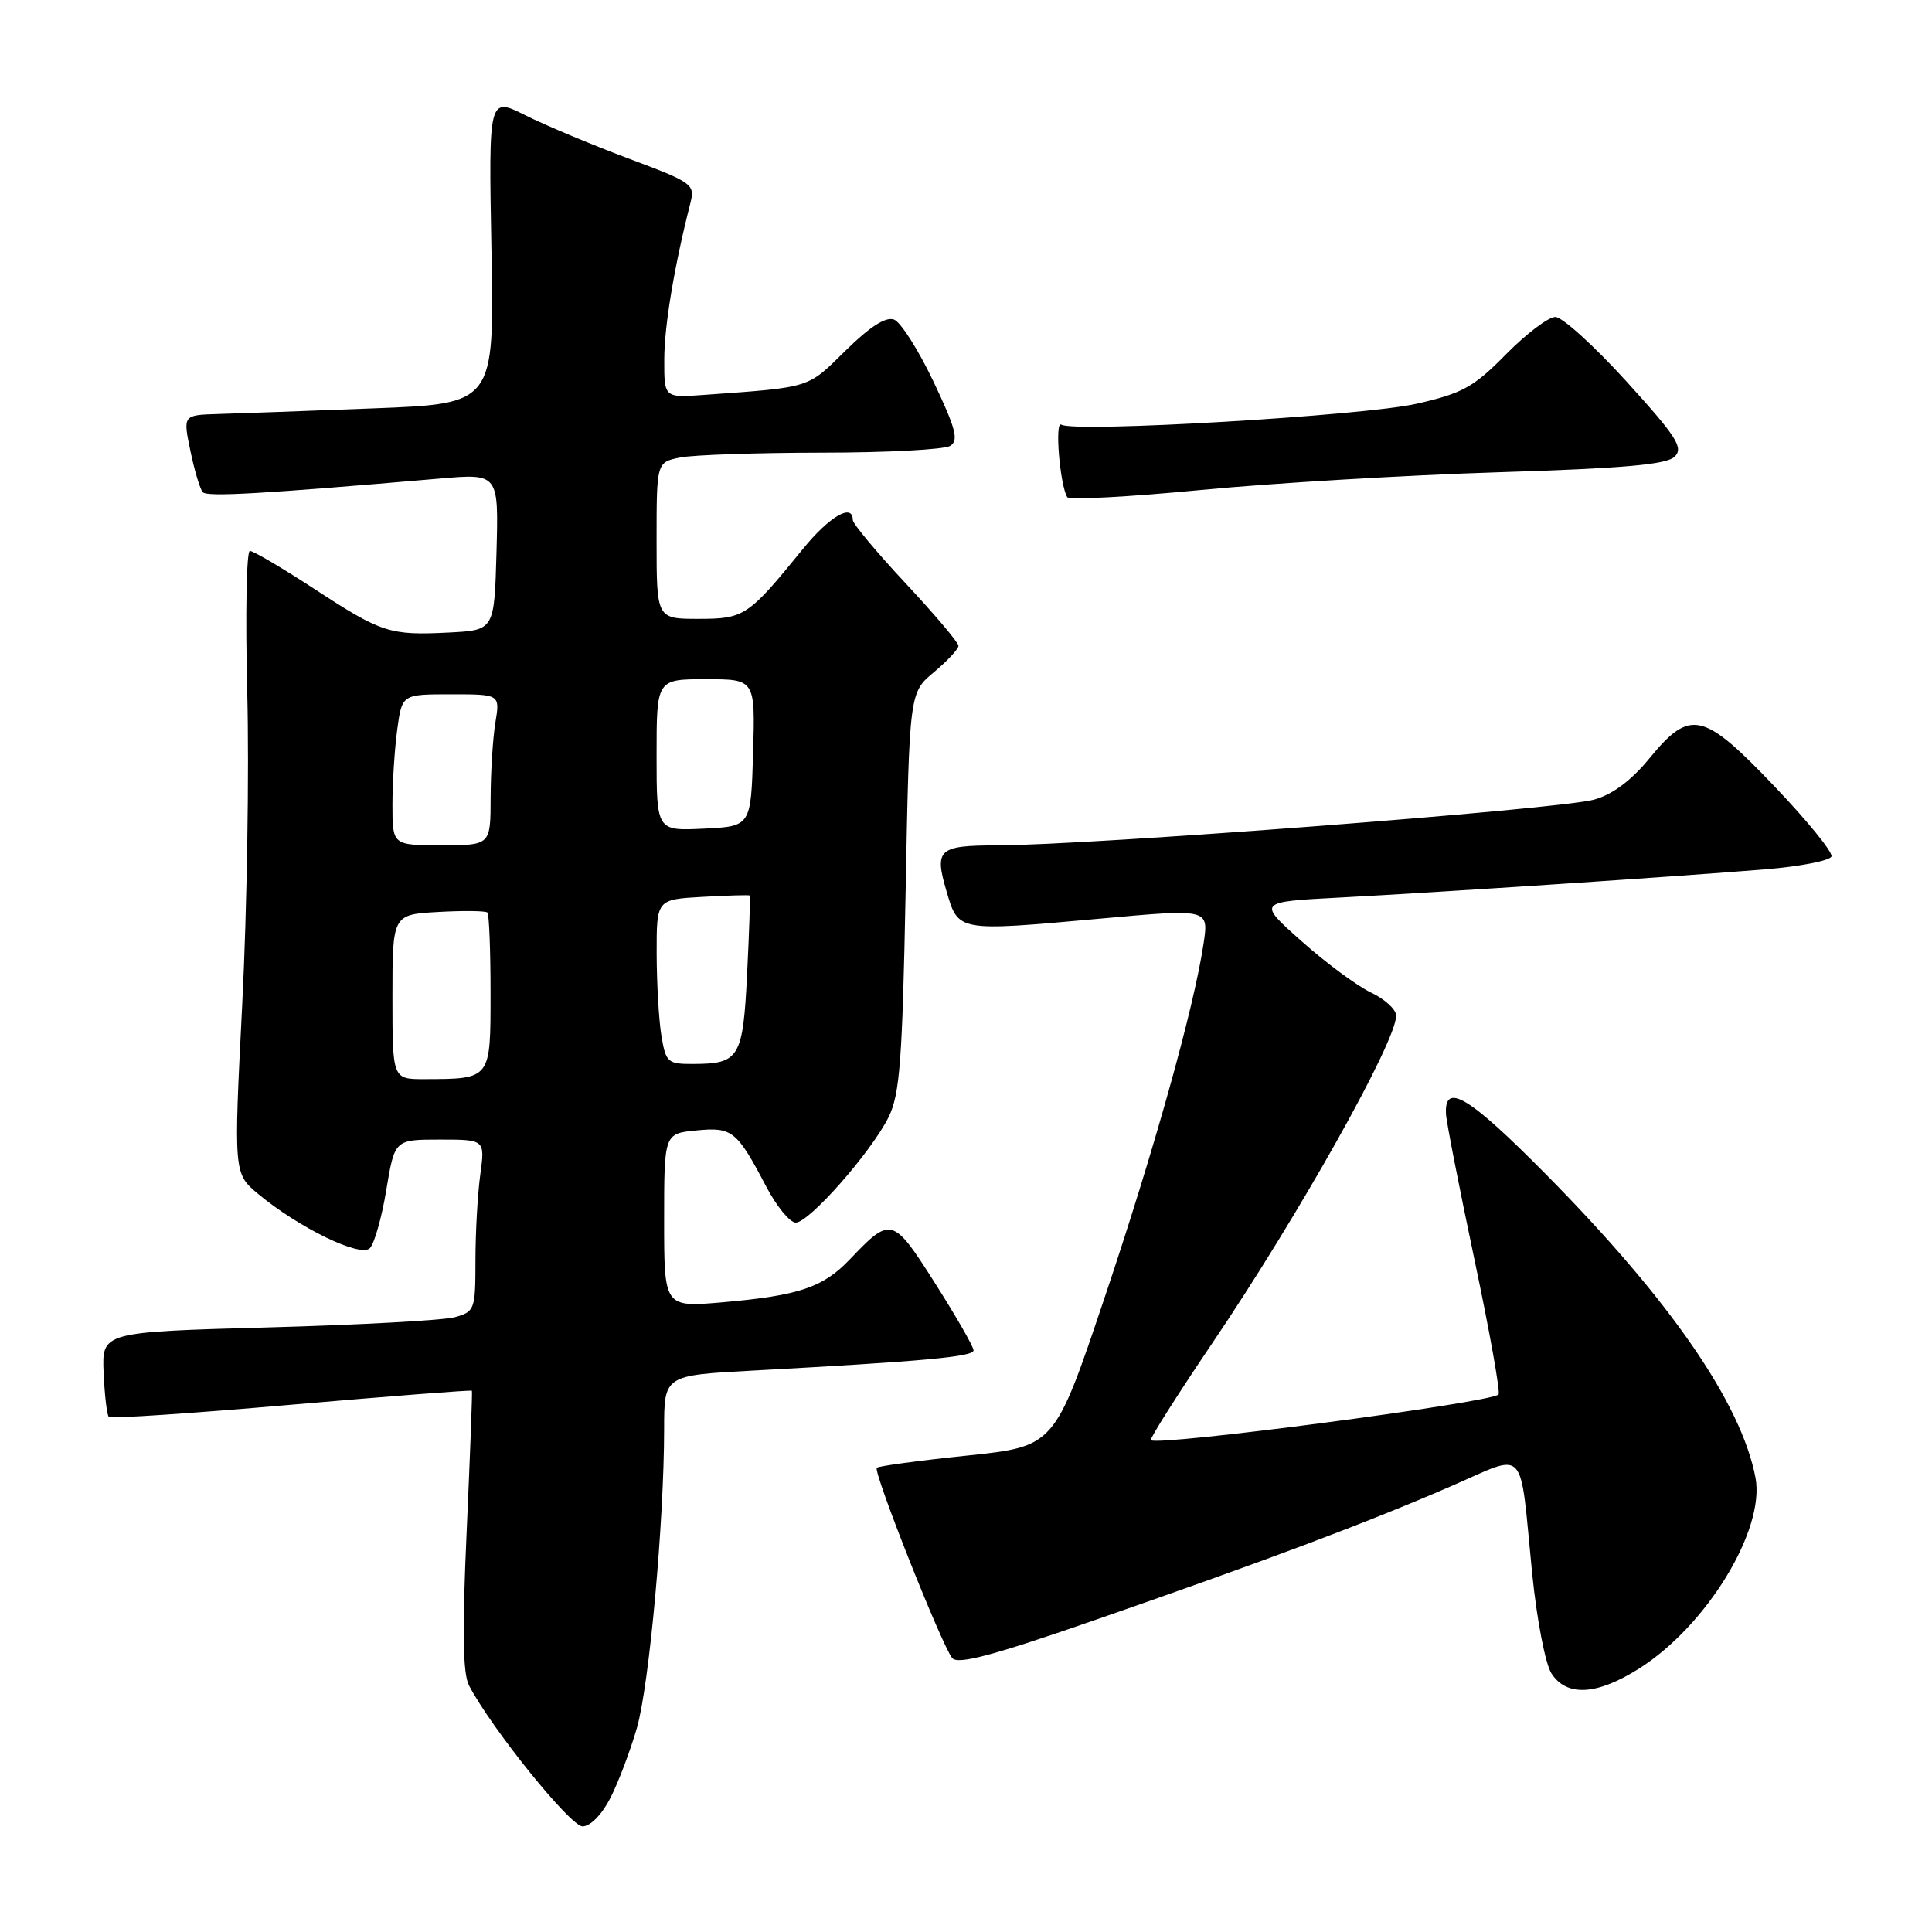 <?xml version="1.0" encoding="UTF-8" standalone="no"?>
<!DOCTYPE svg PUBLIC "-//W3C//DTD SVG 1.1//EN" "http://www.w3.org/Graphics/SVG/1.1/DTD/svg11.dtd" >
<svg xmlns="http://www.w3.org/2000/svg" xmlns:xlink="http://www.w3.org/1999/xlink" version="1.1" viewBox="0 0 256 256">
 <g >
 <path fill="currentColor"
d=" M 80.89 238.22 C 81.95 236.14 83.52 231.98 84.39 228.97 C 86.03 223.28 87.99 201.71 88.00 189.37 C 88.00 182.24 88.00 182.24 99.75 181.61 C 122.42 180.38 129.00 179.78 129.00 178.93 C 129.00 178.45 126.71 174.46 123.91 170.05 C 118.30 161.21 118.06 161.14 112.59 166.89 C 109.05 170.60 105.87 171.67 95.75 172.56 C 88.00 173.23 88.00 173.23 88.00 161.72 C 88.00 150.21 88.00 150.21 92.25 149.79 C 97.04 149.32 97.63 149.80 101.54 157.25 C 102.91 159.86 104.67 162.00 105.44 162.00 C 107.22 162.00 115.42 152.68 117.74 148.03 C 119.23 145.02 119.57 140.59 120.00 118.14 C 120.50 91.78 120.50 91.78 123.75 89.07 C 125.54 87.57 127.00 86.00 127.00 85.57 C 127.00 85.14 123.85 81.42 120.00 77.29 C 116.15 73.17 113.00 69.39 113.00 68.90 C 113.00 66.62 109.89 68.43 106.38 72.75 C 99.14 81.66 98.63 82.00 92.55 82.00 C 87.00 82.00 87.00 82.00 87.00 71.62 C 87.00 61.25 87.00 61.25 90.13 60.62 C 91.84 60.28 100.28 59.99 108.88 59.98 C 117.47 59.98 125.13 59.57 125.91 59.08 C 127.06 58.35 126.66 56.82 123.70 50.58 C 121.71 46.39 119.36 42.69 118.47 42.35 C 117.37 41.93 115.27 43.28 112.03 46.47 C 106.93 51.50 107.57 51.30 93.25 52.33 C 88.00 52.71 88.00 52.71 88.02 47.60 C 88.03 43.13 89.36 35.20 91.48 26.91 C 92.11 24.42 91.78 24.18 83.32 21.02 C 78.47 19.20 72.30 16.62 69.62 15.28 C 64.74 12.83 64.74 12.83 65.12 33.17 C 65.50 53.50 65.50 53.50 49.50 54.11 C 40.70 54.45 31.42 54.79 28.87 54.86 C 24.24 55.00 24.24 55.00 25.23 59.75 C 25.77 62.36 26.51 64.82 26.87 65.22 C 27.47 65.86 34.64 65.45 58.29 63.41 C 66.07 62.74 66.07 62.74 65.79 73.12 C 65.50 83.50 65.50 83.50 59.54 83.81 C 51.63 84.21 50.60 83.88 41.63 78.02 C 37.40 75.26 33.57 73.00 33.11 73.00 C 32.66 73.00 32.50 81.44 32.76 91.75 C 33.03 102.06 32.73 120.62 32.10 133.00 C 30.96 155.50 30.96 155.50 34.23 158.22 C 39.59 162.68 47.75 166.65 49.01 165.39 C 49.60 164.80 50.59 161.32 51.19 157.65 C 52.30 151.00 52.30 151.00 58.28 151.00 C 64.27 151.00 64.27 151.00 63.64 155.64 C 63.29 158.19 63.00 163.32 63.00 167.03 C 63.00 173.55 62.90 173.81 60.25 174.54 C 58.74 174.95 47.60 175.56 35.50 175.89 C 13.50 176.50 13.50 176.50 13.73 181.90 C 13.86 184.87 14.17 187.50 14.42 187.75 C 14.67 188.00 25.56 187.27 38.63 186.13 C 51.70 185.00 62.46 184.16 62.53 184.28 C 62.61 184.40 62.29 192.74 61.84 202.82 C 61.24 216.00 61.32 221.75 62.14 223.32 C 65.09 228.99 75.57 242.00 77.19 242.00 C 78.23 242.00 79.75 240.45 80.89 238.22 Z  M 217.22 221.07 C 226.18 215.39 233.92 202.67 232.61 195.79 C 230.72 185.91 221.27 172.22 204.88 155.64 C 194.66 145.30 191.38 143.31 191.60 147.60 C 191.65 148.65 193.35 157.33 195.37 166.89 C 197.39 176.46 198.83 184.50 198.56 184.78 C 197.46 185.87 153.33 191.67 152.49 190.83 C 152.32 190.65 155.97 184.88 160.62 178.00 C 172.09 161.04 185.00 138.04 185.00 134.58 C 185.00 133.76 183.49 132.38 181.65 131.51 C 179.81 130.63 175.67 127.57 172.46 124.71 C 166.60 119.50 166.60 119.50 177.55 118.93 C 190.68 118.24 222.21 116.15 233.92 115.19 C 238.55 114.81 242.49 114.04 242.68 113.48 C 242.86 112.92 239.48 108.76 235.16 104.23 C 225.67 94.28 223.97 93.89 218.58 100.46 C 216.16 103.42 213.67 105.28 211.21 105.96 C 206.62 107.24 144.42 112.00 132.00 112.02 C 124.37 112.03 123.79 112.56 125.40 118.03 C 127.00 123.49 126.75 123.44 145.83 121.72 C 160.16 120.42 160.16 120.42 159.49 124.96 C 158.23 133.47 152.92 152.47 146.32 172.08 C 139.73 191.66 139.73 191.66 128.16 192.87 C 121.80 193.53 116.41 194.26 116.18 194.49 C 115.66 195.00 124.79 218.02 126.17 219.70 C 126.92 220.61 131.59 219.36 145.33 214.58 C 168.19 206.63 181.11 201.77 192.25 196.94 C 202.48 192.51 201.30 191.24 203.02 208.50 C 203.64 214.65 204.77 220.49 205.58 221.75 C 207.61 224.86 211.61 224.63 217.22 221.07 Z  M 198.50 62.58 C 215.19 62.06 220.84 61.56 221.90 60.51 C 223.10 59.33 222.18 57.89 215.53 50.56 C 211.25 45.85 207.01 42.00 206.09 42.00 C 205.17 42.00 202.23 44.23 199.54 46.96 C 195.27 51.30 193.79 52.12 187.71 53.50 C 180.68 55.10 142.38 57.35 140.63 56.27 C 139.73 55.71 140.44 64.28 141.42 65.88 C 141.66 66.27 149.65 65.84 159.18 64.92 C 168.71 64.01 186.40 62.96 198.50 62.58 Z  M 52.00 132.09 C 52.00 121.18 52.00 121.18 58.09 120.84 C 61.43 120.65 64.36 120.69 64.59 120.92 C 64.81 121.15 65.00 125.93 65.00 131.55 C 65.00 143.07 65.09 142.96 56.25 142.99 C 52.00 143.00 52.00 143.00 52.00 132.09 Z  M 87.64 137.25 C 87.30 135.19 87.02 130.28 87.01 126.34 C 87.00 119.18 87.00 119.18 93.09 118.84 C 96.43 118.65 99.25 118.57 99.34 118.66 C 99.43 118.75 99.28 123.38 99.00 128.95 C 98.45 140.18 97.98 140.96 91.88 140.98 C 88.47 141.00 88.23 140.78 87.64 137.25 Z  M 52.00 106.64 C 52.00 103.69 52.29 99.19 52.64 96.64 C 53.27 92.00 53.27 92.00 59.77 92.00 C 66.26 92.00 66.26 92.00 65.64 95.75 C 65.30 97.81 65.02 102.31 65.01 105.75 C 65.00 112.00 65.00 112.00 58.50 112.00 C 52.00 112.00 52.00 112.00 52.00 106.64 Z  M 87.00 100.05 C 87.00 90.00 87.00 90.00 93.54 90.00 C 100.07 90.00 100.07 90.00 99.79 99.75 C 99.50 109.50 99.50 109.50 93.25 109.80 C 87.00 110.10 87.00 110.10 87.00 100.05 Z "/>
</g>
</svg>